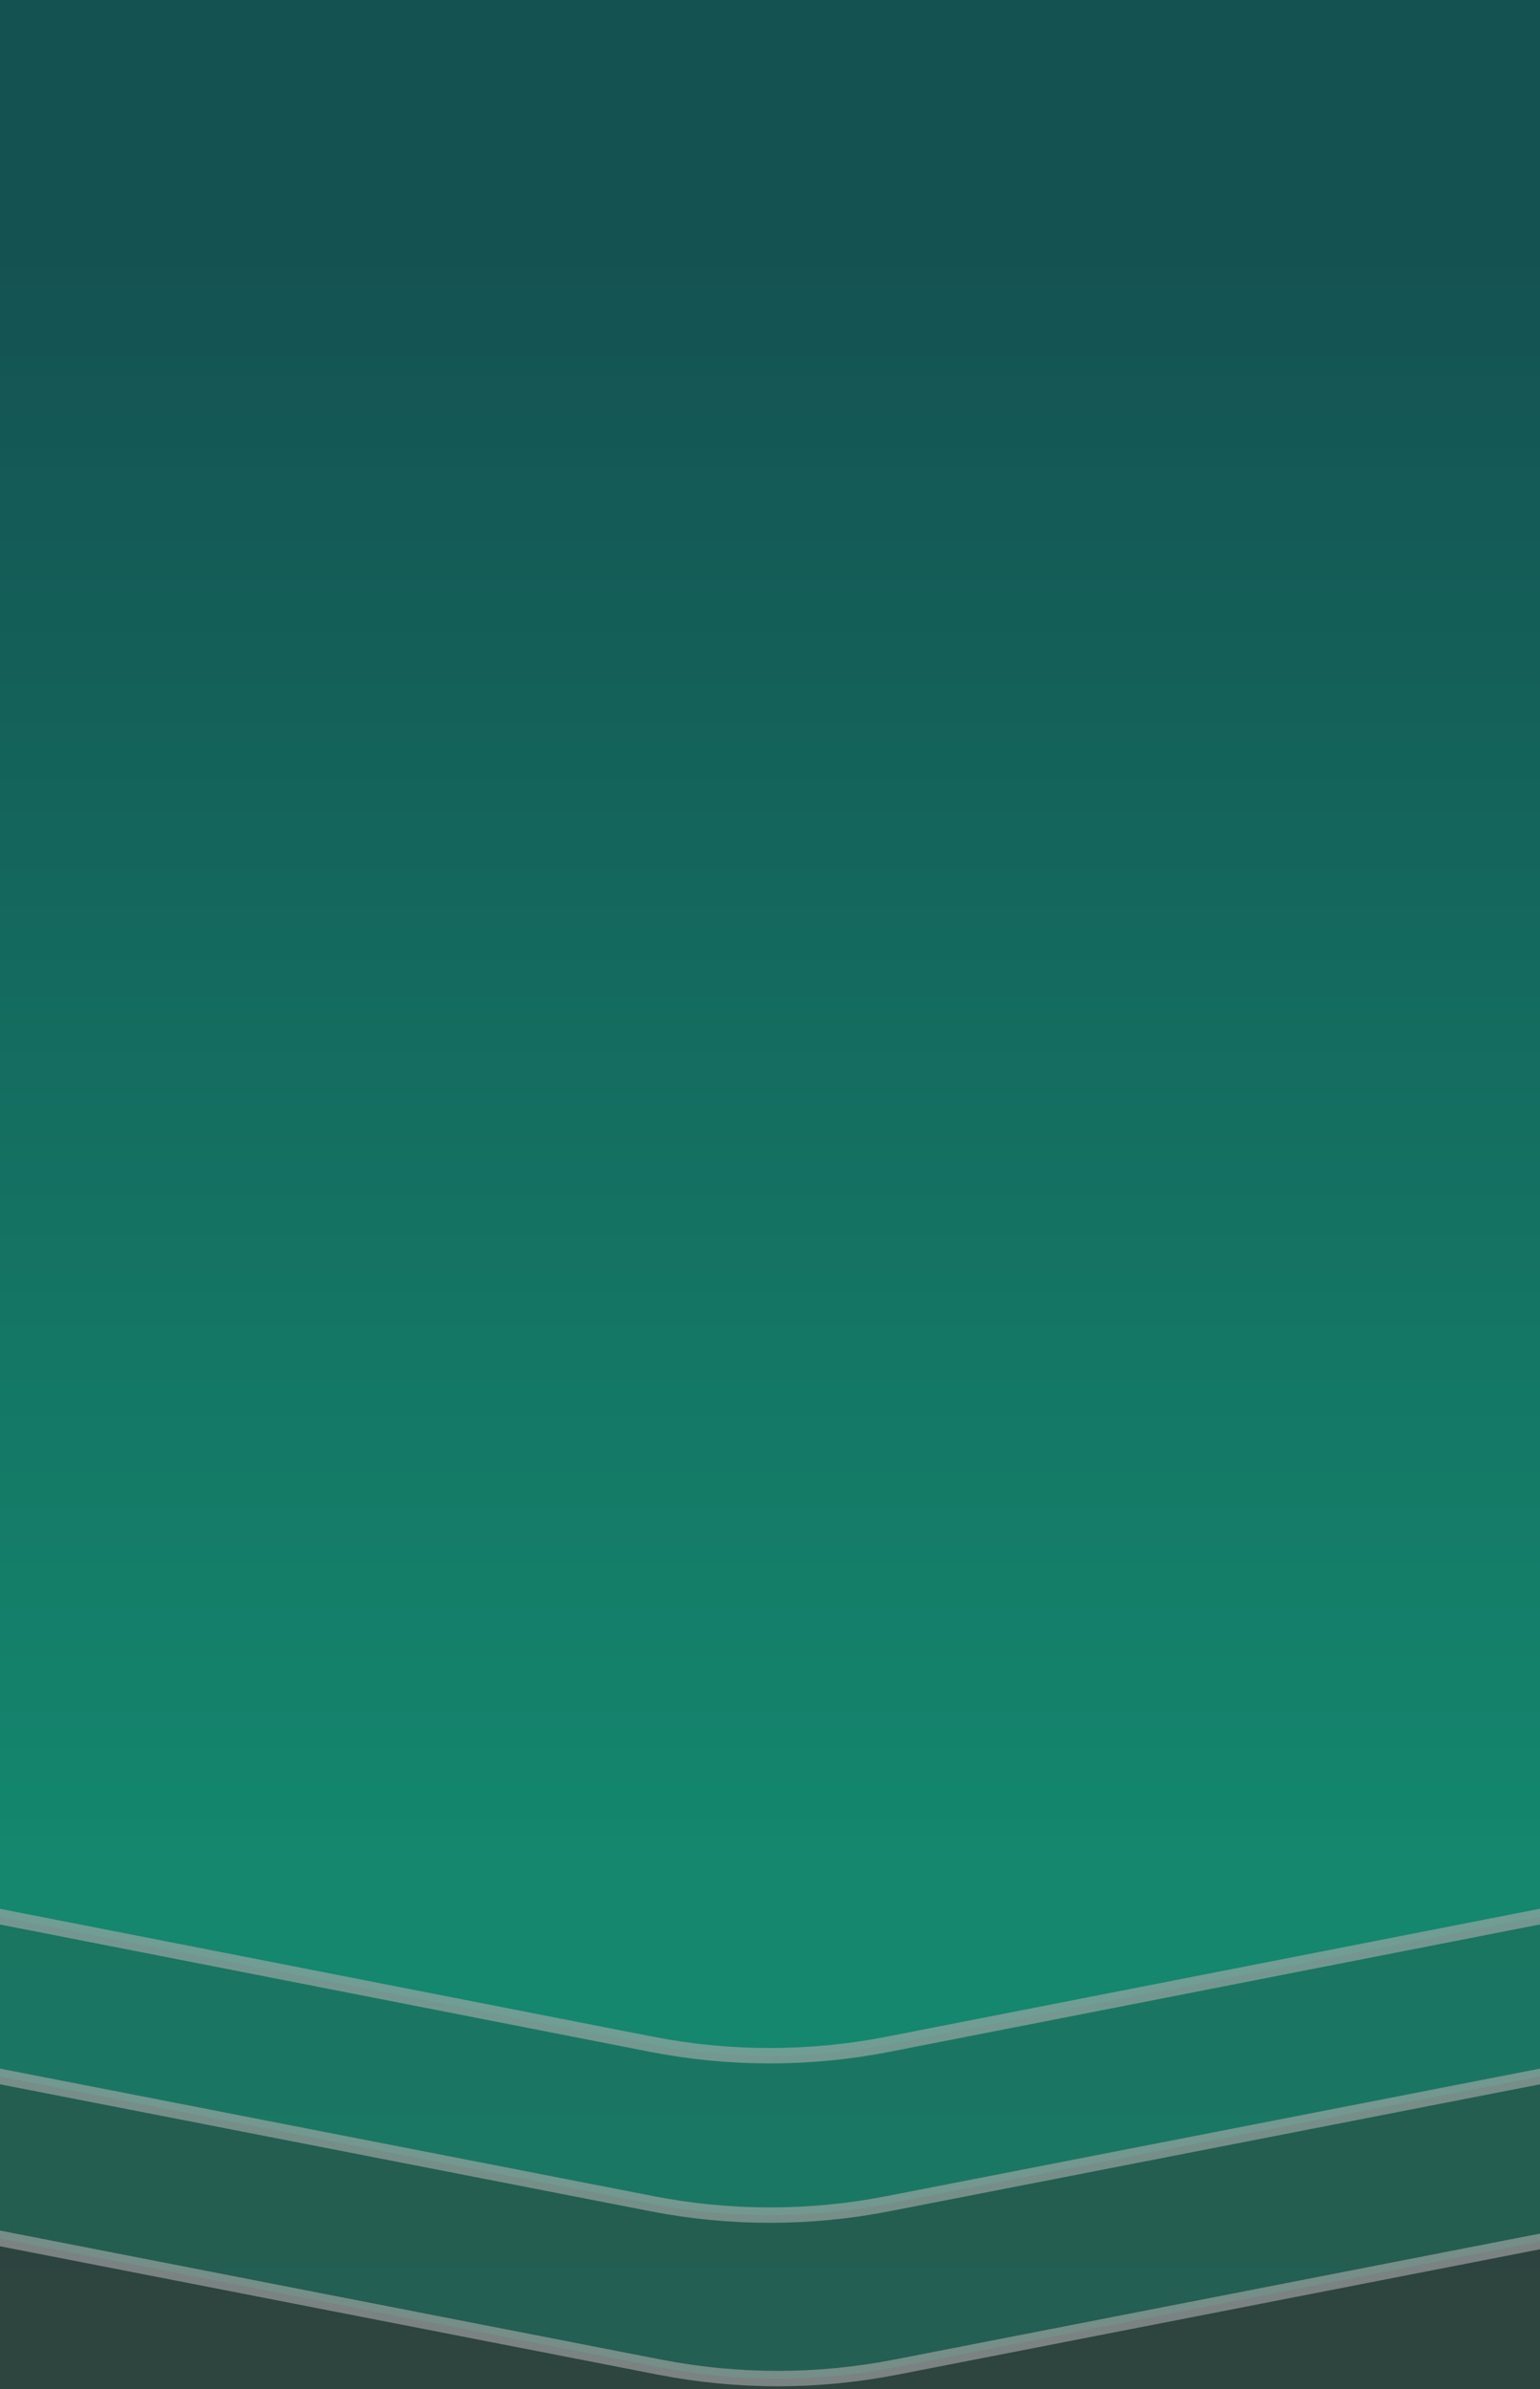 <svg width="100" height="155" viewBox="0 0 100 155" fill="none" xmlns="http://www.w3.org/2000/svg">
<rect x="0" y="0" width="100" height="155" fill="#333333" stroke="none"/>
<g opacity="0.6">
<path d="M433.971 95.508C452.608 91.718 466 75.329 466 56.311L466 -48.32C466 -67.339 452.608 -83.728 433.97 -87.517L55.957 -164.379C50.697 -165.449 45.276 -165.449 40.016 -164.379L-337.971 -87.518C-356.608 -83.728 -370 -67.339 -370 -48.32L-370 56.311C-370 75.33 -356.609 91.719 -337.972 95.509L40.015 172.379C45.275 173.449 50.697 173.449 55.958 172.379L433.971 95.508Z" fill="url(#paint0_linear_6006_23401)" fill-opacity="0.2"/>
<path d="M400.655 86.802C419.441 83.139 433 66.681 433 47.541L433 -35.715C433 -54.855 419.441 -71.312 400.655 -74.975L58.155 -141.758C53.099 -142.744 47.901 -142.744 42.845 -141.758L-299.655 -74.975C-318.441 -71.312 -332 -54.855 -332 -35.715L-332 47.541C-332 66.681 -318.441 83.139 -299.655 86.802L42.845 153.585C47.901 154.57 53.099 154.57 58.155 153.585L400.655 86.802Z" fill="url(#paint1_linear_6006_23401)" fill-opacity="0.4" stroke="white" stroke-opacity="0.6" stroke-miterlimit="10"/>
<path d="M354.655 85.067C373.441 81.404 387 64.946 387 45.806L387 -19.7C387 -38.84 373.441 -55.298 354.654 -58.961L57.654 -116.865C52.599 -117.85 47.401 -117.85 42.346 -116.865L-254.654 -58.961C-273.441 -55.298 -287 -38.84 -287 -19.7L-287 45.806C-287 64.946 -273.441 81.404 -254.655 85.067L42.345 142.979C47.401 143.965 52.599 143.965 57.656 142.979L354.655 85.067Z" fill="url(#paint2_linear_6006_23401)" fill-opacity="0.6" stroke="white" stroke-opacity="0.6" stroke-miterlimit="10"/>
<path d="M317.681 81.757C336.455 78.084 350 61.631 350 42.501L350 -9.061C350 -28.19 336.456 -44.642 317.682 -48.316L57.668 -99.2C52.594 -100.193 47.377 -100.193 42.303 -99.2L-217.683 -48.316C-236.456 -44.642 -250 -28.19 -250 -9.061L-250 42.502C-250 61.632 -236.455 78.084 -217.682 81.757L42.304 132.633C47.377 133.625 52.594 133.625 57.667 132.633L317.681 81.757Z" fill="url(#paint3_linear_6006_23401)" stroke="white" stroke-opacity="0.6" stroke-miterlimit="10"/>
</g>
<defs>
<linearGradient id="paint0_linear_6006_23401" x1="21.5" y1="0.5" x2="21.5" y2="155" gradientUnits="userSpaceOnUse">
<stop stop-color="#006666"/>
<stop offset="1" stop-color="#00C096"/>
</linearGradient>
<linearGradient id="paint1_linear_6006_23401" x1="26.251" y1="2.842" x2="26.251" y2="138.406" gradientUnits="userSpaceOnUse">
<stop stop-color="#006666"/>
<stop offset="1" stop-color="#00C096"/>
</linearGradient>
<linearGradient id="paint2_linear_6006_23401" x1="28.635" y1="10.352" x2="28.635" y2="129.784" gradientUnits="userSpaceOnUse">
<stop stop-color="#006666"/>
<stop offset="1" stop-color="#00C096"/>
</linearGradient>
<linearGradient id="paint3_linear_6006_23401" x1="30.981" y1="14.299" x2="30.981" y2="121.012" gradientUnits="userSpaceOnUse">
<stop stop-color="#006666"/>
<stop offset="1" stop-color="#00C096"/>
</linearGradient>
</defs>
</svg>
